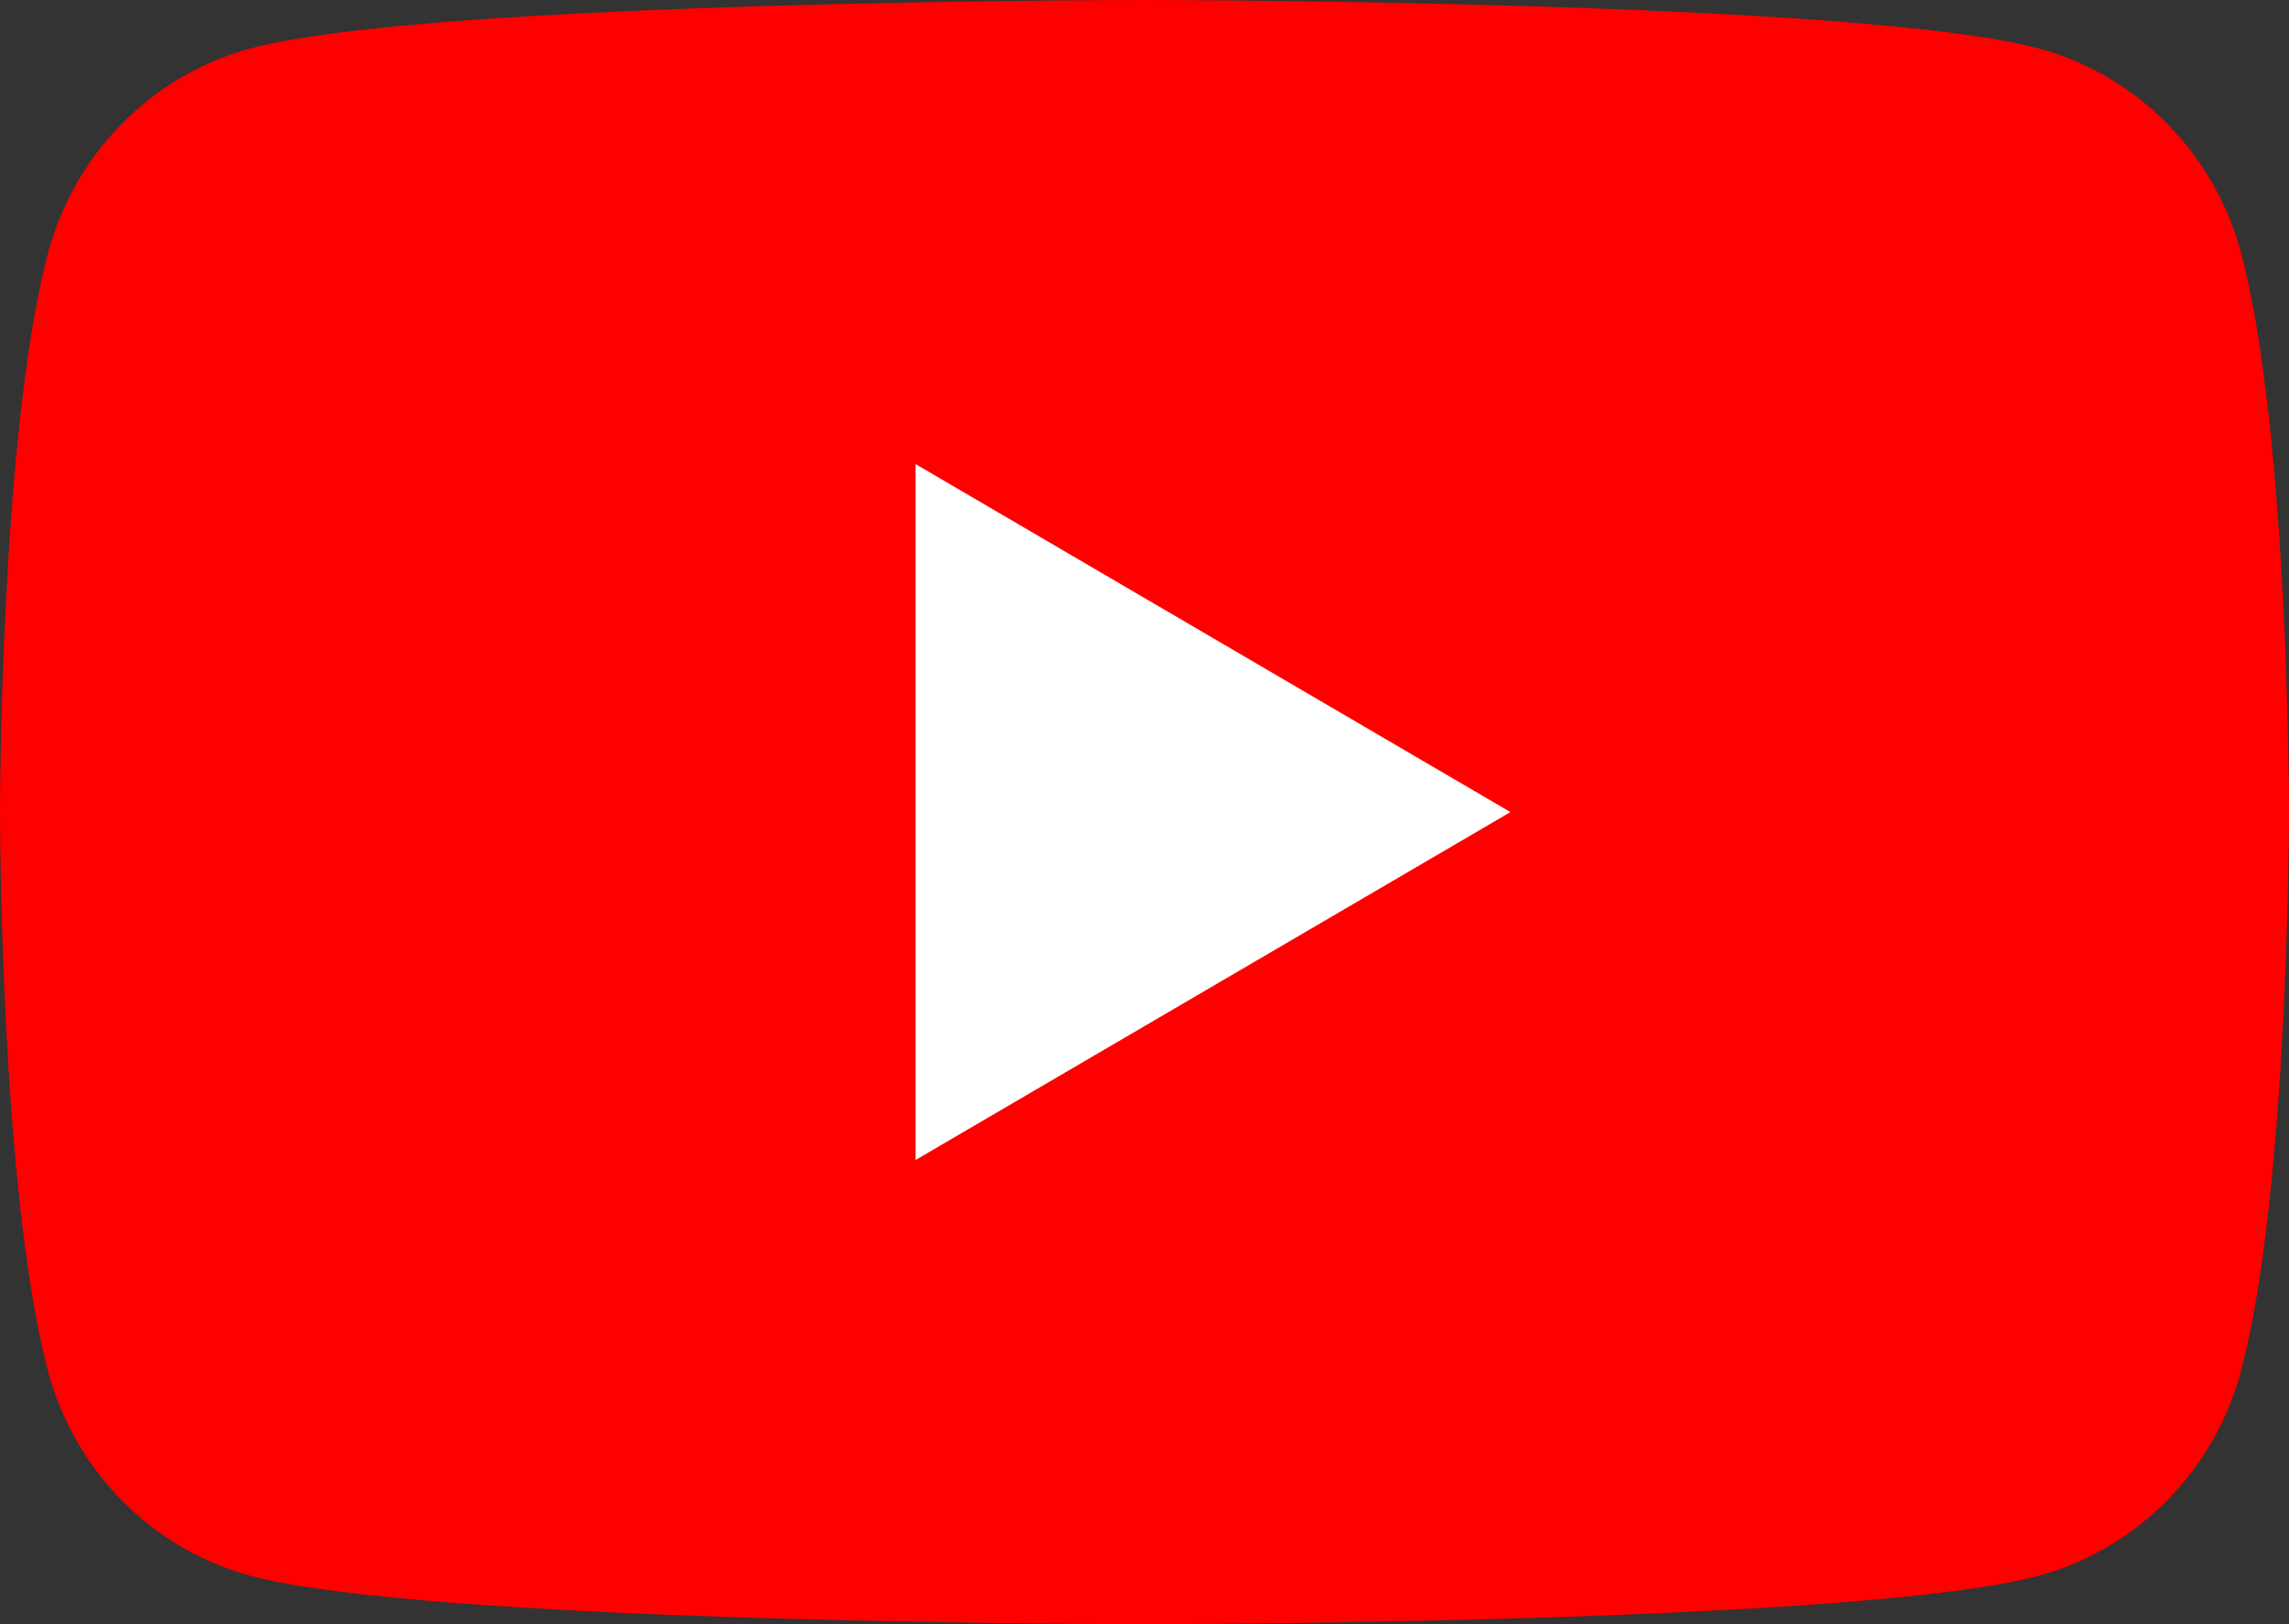<svg width="31" height="22" viewBox="0 0 31 22" fill="none" xmlns="http://www.w3.org/2000/svg">
<rect x="0" y="0" width="31" height="22" fill="#333333" stroke="none"/>
<path d="M30.354 3.436C29.997 2.083 28.948 1.019 27.614 0.657C25.195 0 15.5 0 15.5 0C15.5 0 5.805 0 3.389 0.657C2.054 1.019 1.005 2.083 0.648 3.436C0 5.885 0 11 0 11C0 11 0 16.114 0.648 18.564C1.005 19.917 2.054 20.981 3.389 21.343C5.805 22 15.5 22 15.5 22C15.5 22 25.195 22 27.611 21.343C28.946 20.981 29.995 19.917 30.352 18.564C31 16.114 31 11 31 11C31 11 31 5.885 30.354 3.436Z" fill="#FF0000"/>
<path d="M12.399 15.713L20.456 11L12.399 6.286V15.713Z" fill="white"/>
</svg>
